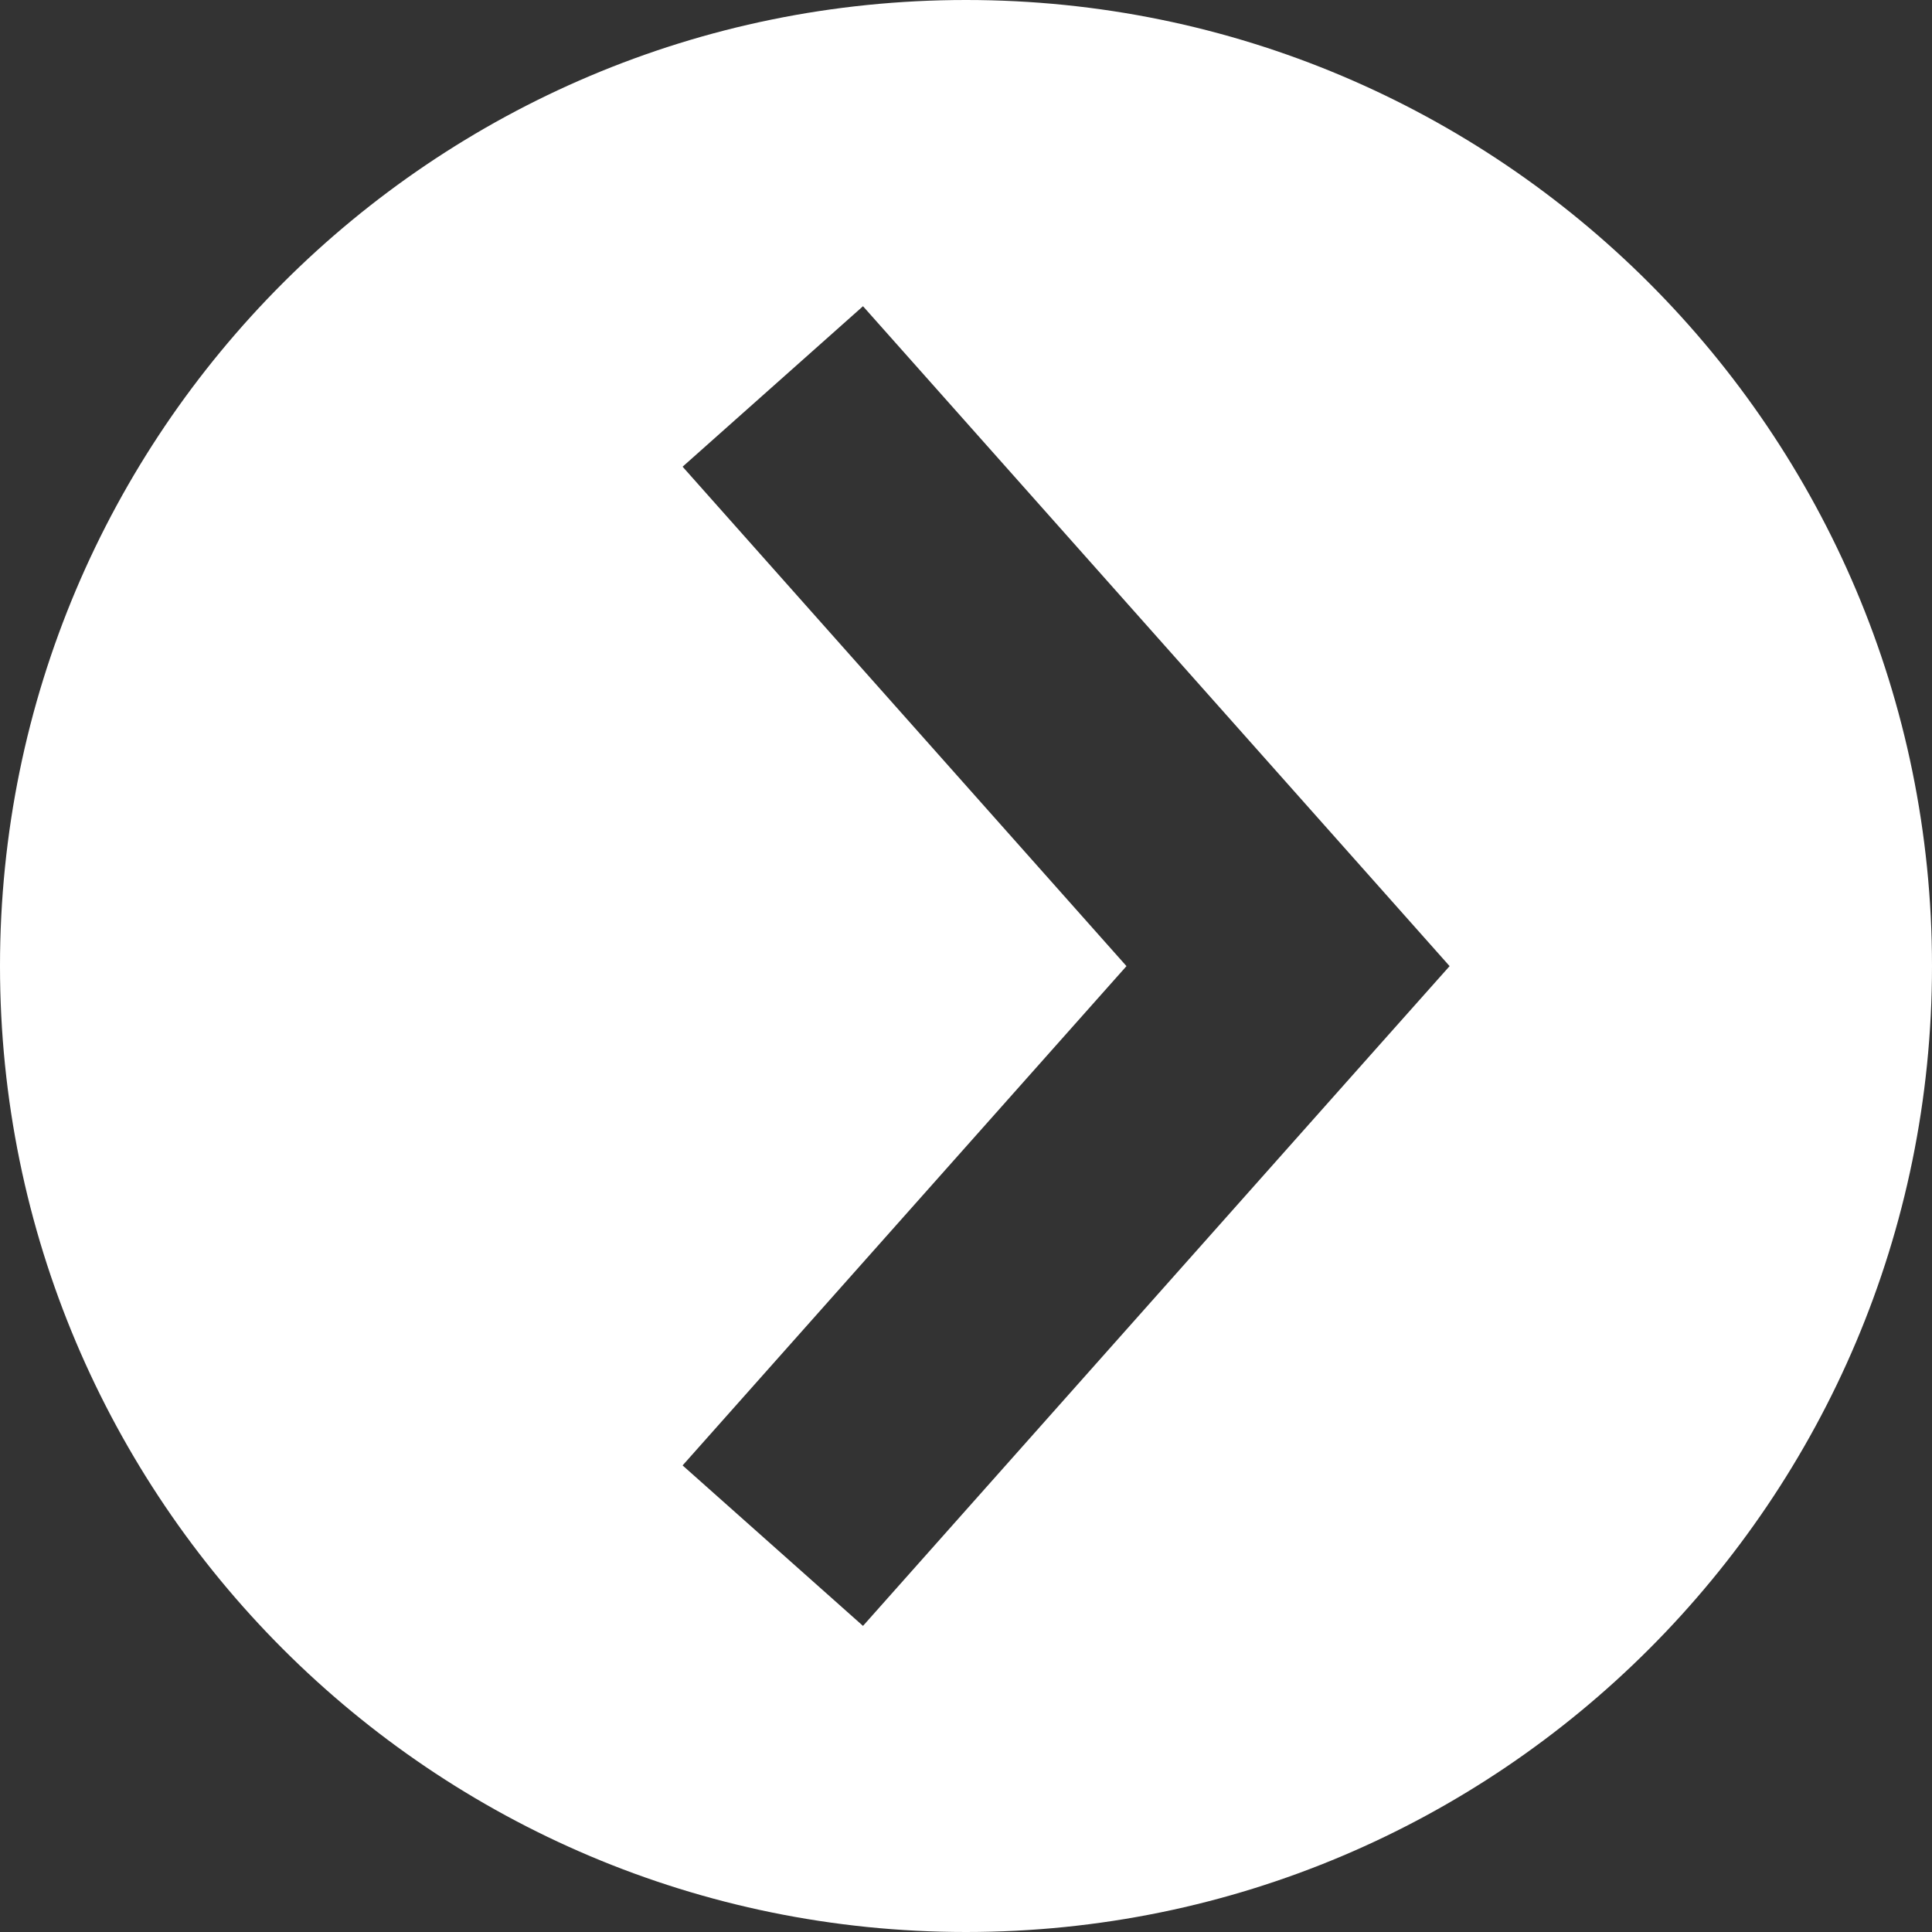 <svg width="16" height="16" viewBox="0 0 16 16" fill="none" xmlns="http://www.w3.org/2000/svg">
<rect x="0" y="0" width="16" height="16" fill="#333333" stroke="none"/>
<path fill-rule="evenodd" clip-rule="evenodd" d="M8 16C12.418 16 16 12.418 16 8C16 3.582 12.418 0 8 0C3.582 0 0 3.582 0 8C0 12.418 3.582 16 8 16ZM5.653 3.865L9.329 8.001L5.653 12.136L7.147 13.465L11.414 8.665L12.005 8.001L11.414 7.336L7.147 2.536L5.653 3.865Z" fill="white"/>
</svg>
